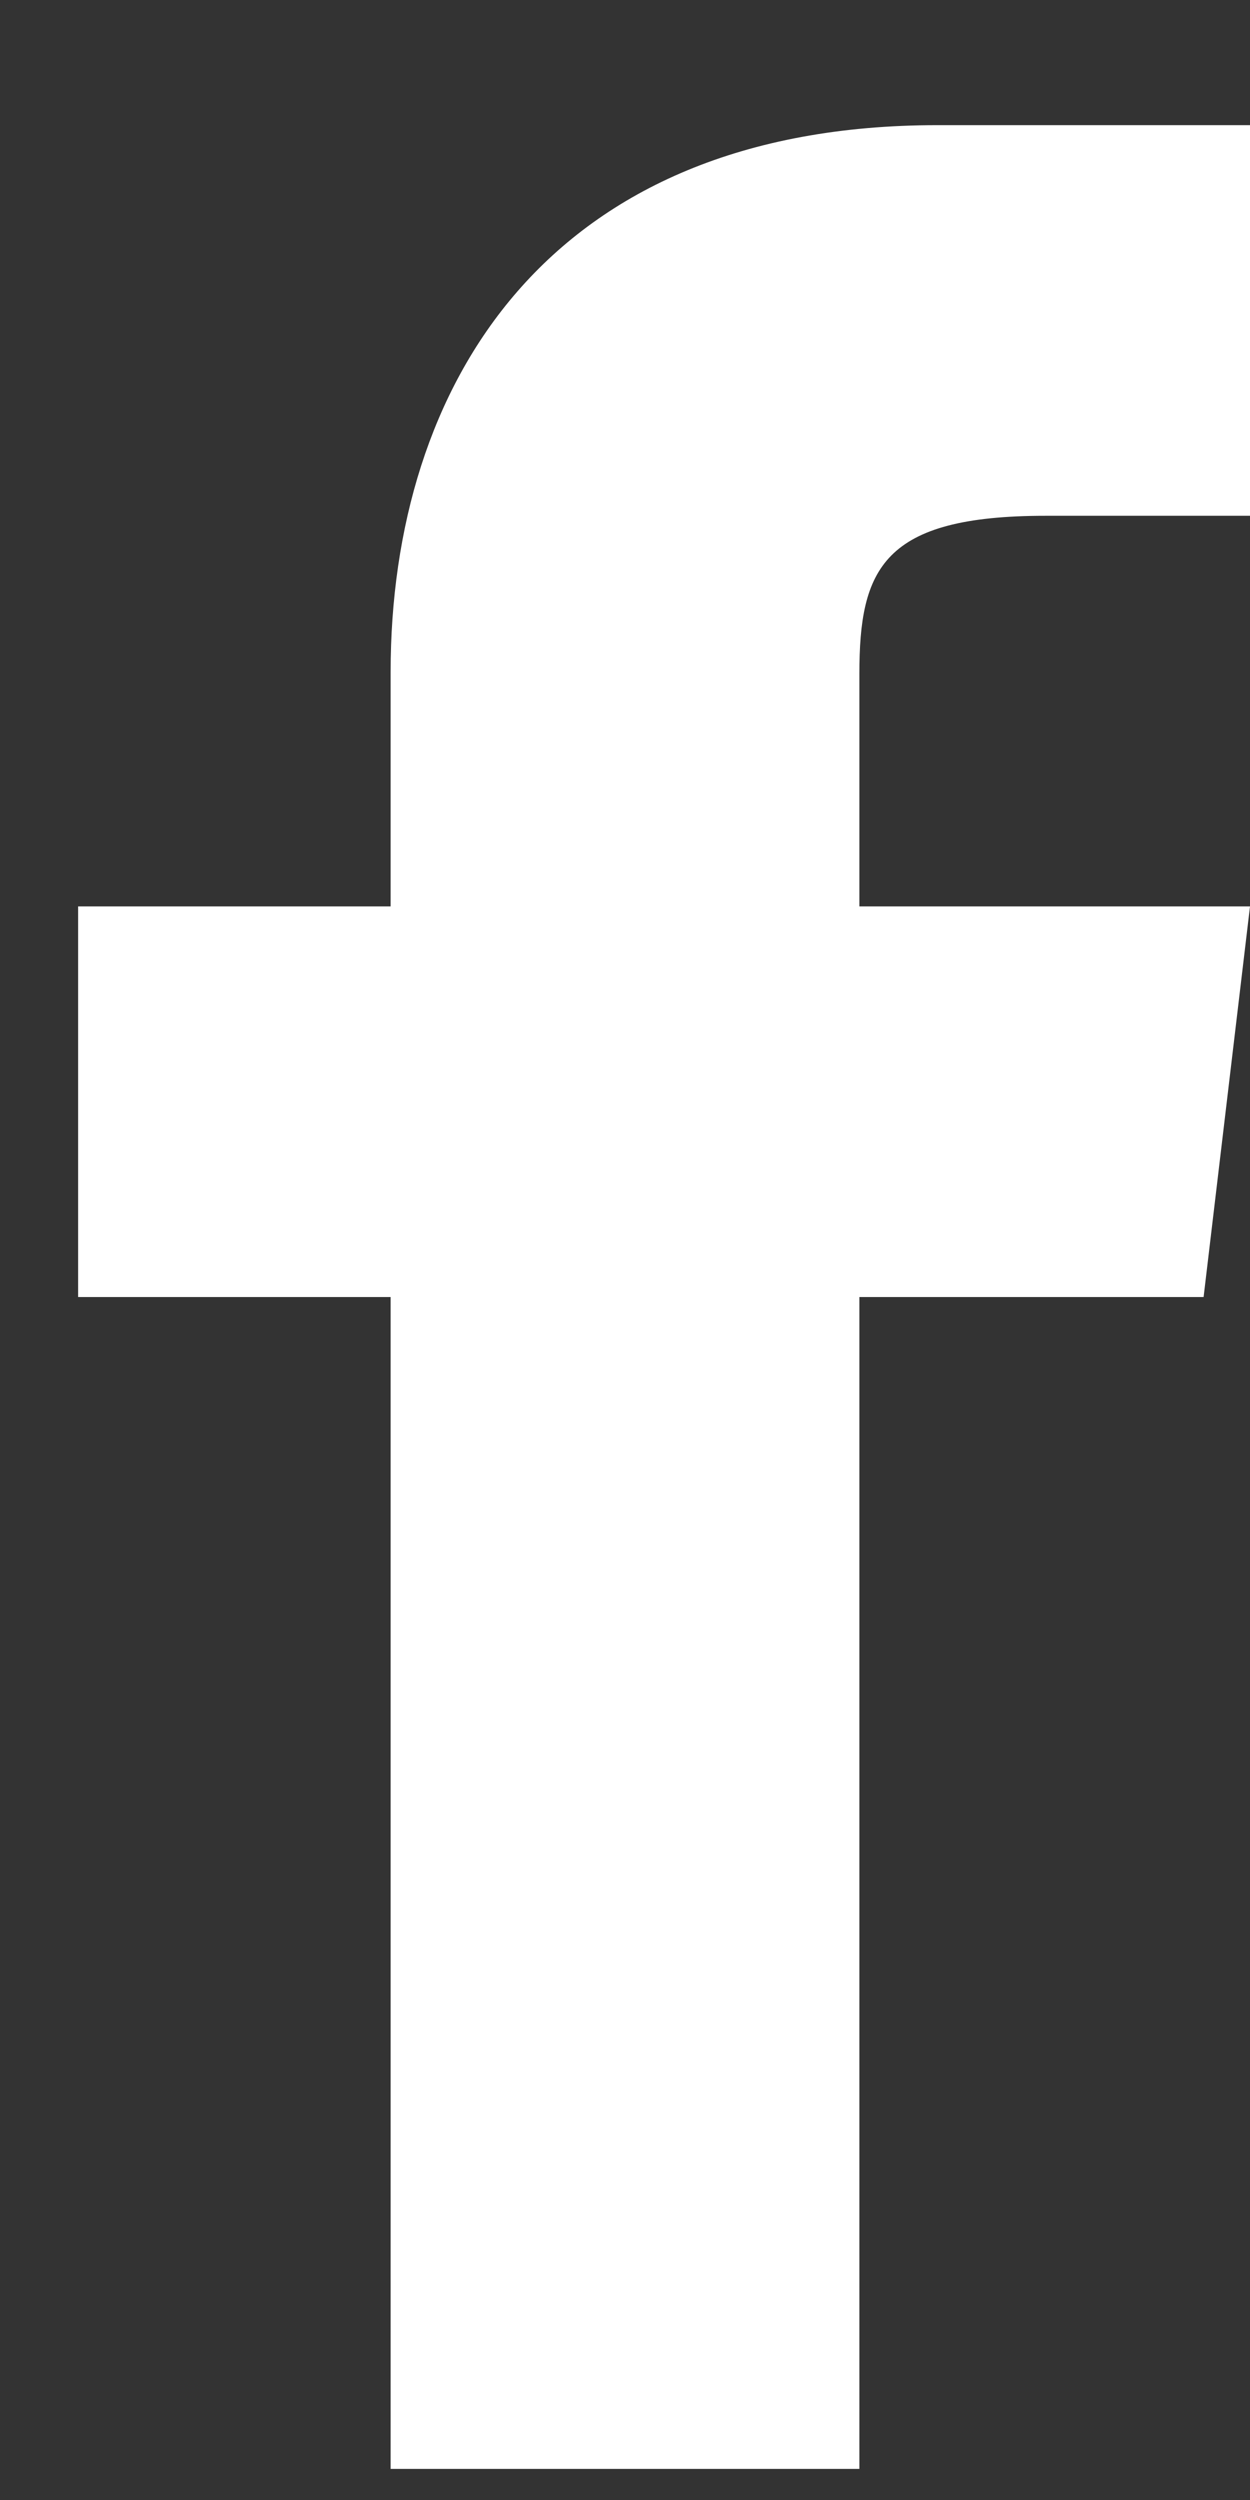 <svg viewBox="0 0 8 16" fill="none" xmlns="http://www.w3.org/2000/svg">
<rect x="0" y="0" width="8" height="16" fill="#333333" stroke="none"/>
<path fill-rule="evenodd" clip-rule="evenodd" d="M5.5 5.801V4.313C5.5 3.641 5.649 3.301 6.691 3.301H8V0.801H6C3.5 0.801 2.5 2.469 2.5 4.301V5.801H0.5V8.301H2.5V15.801H5.5V8.301H7.703L8 5.801H5.5Z" fill="white"/>
</svg>

